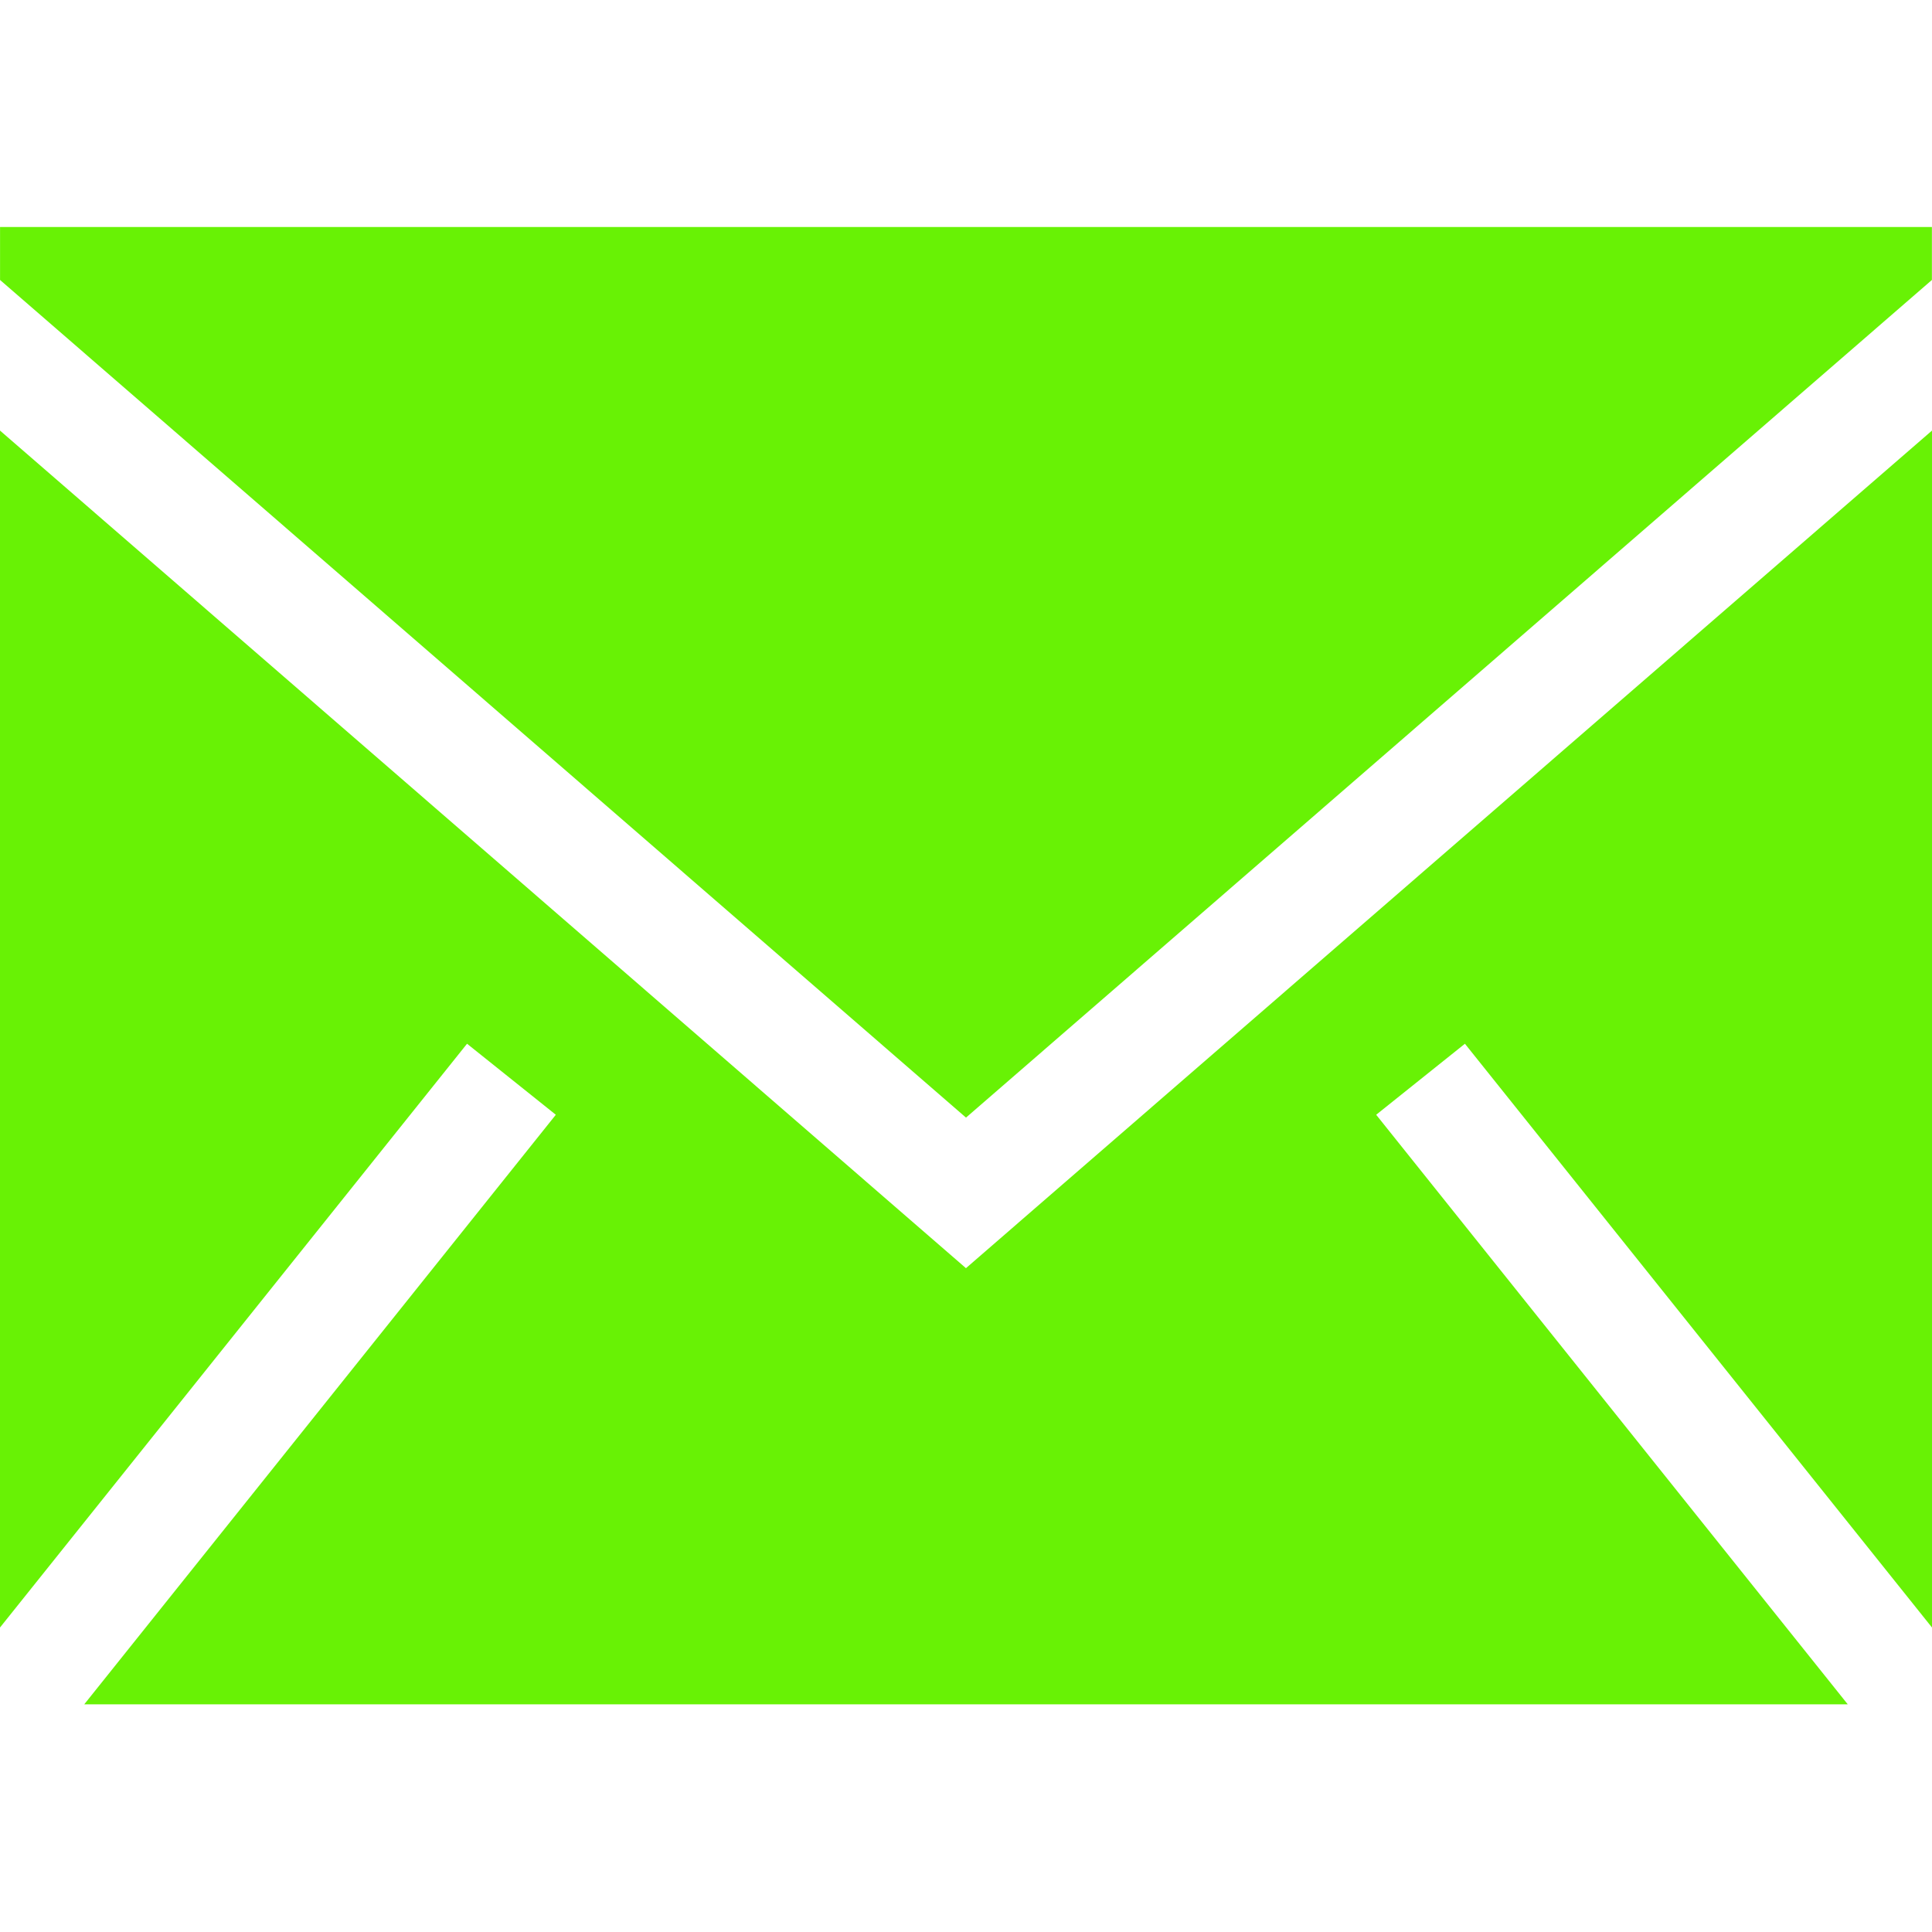 <svg width="42" height="42" viewBox="0 0 42 42" fill="none" xmlns="http://www.w3.org/2000/svg">
<path fill-rule="evenodd" clip-rule="evenodd" d="M42 9.36V35.381L31.846 22.69L29.917 24.234L40.169 37.051H1.831L12.083 24.234L10.153 22.69L0 35.381V9.36L20.999 27.569L42 9.36ZM41.998 4.935V6.086L21 24.296L0.001 6.086V4.935H41.998Z" fill="#68F205"/>
</svg>

